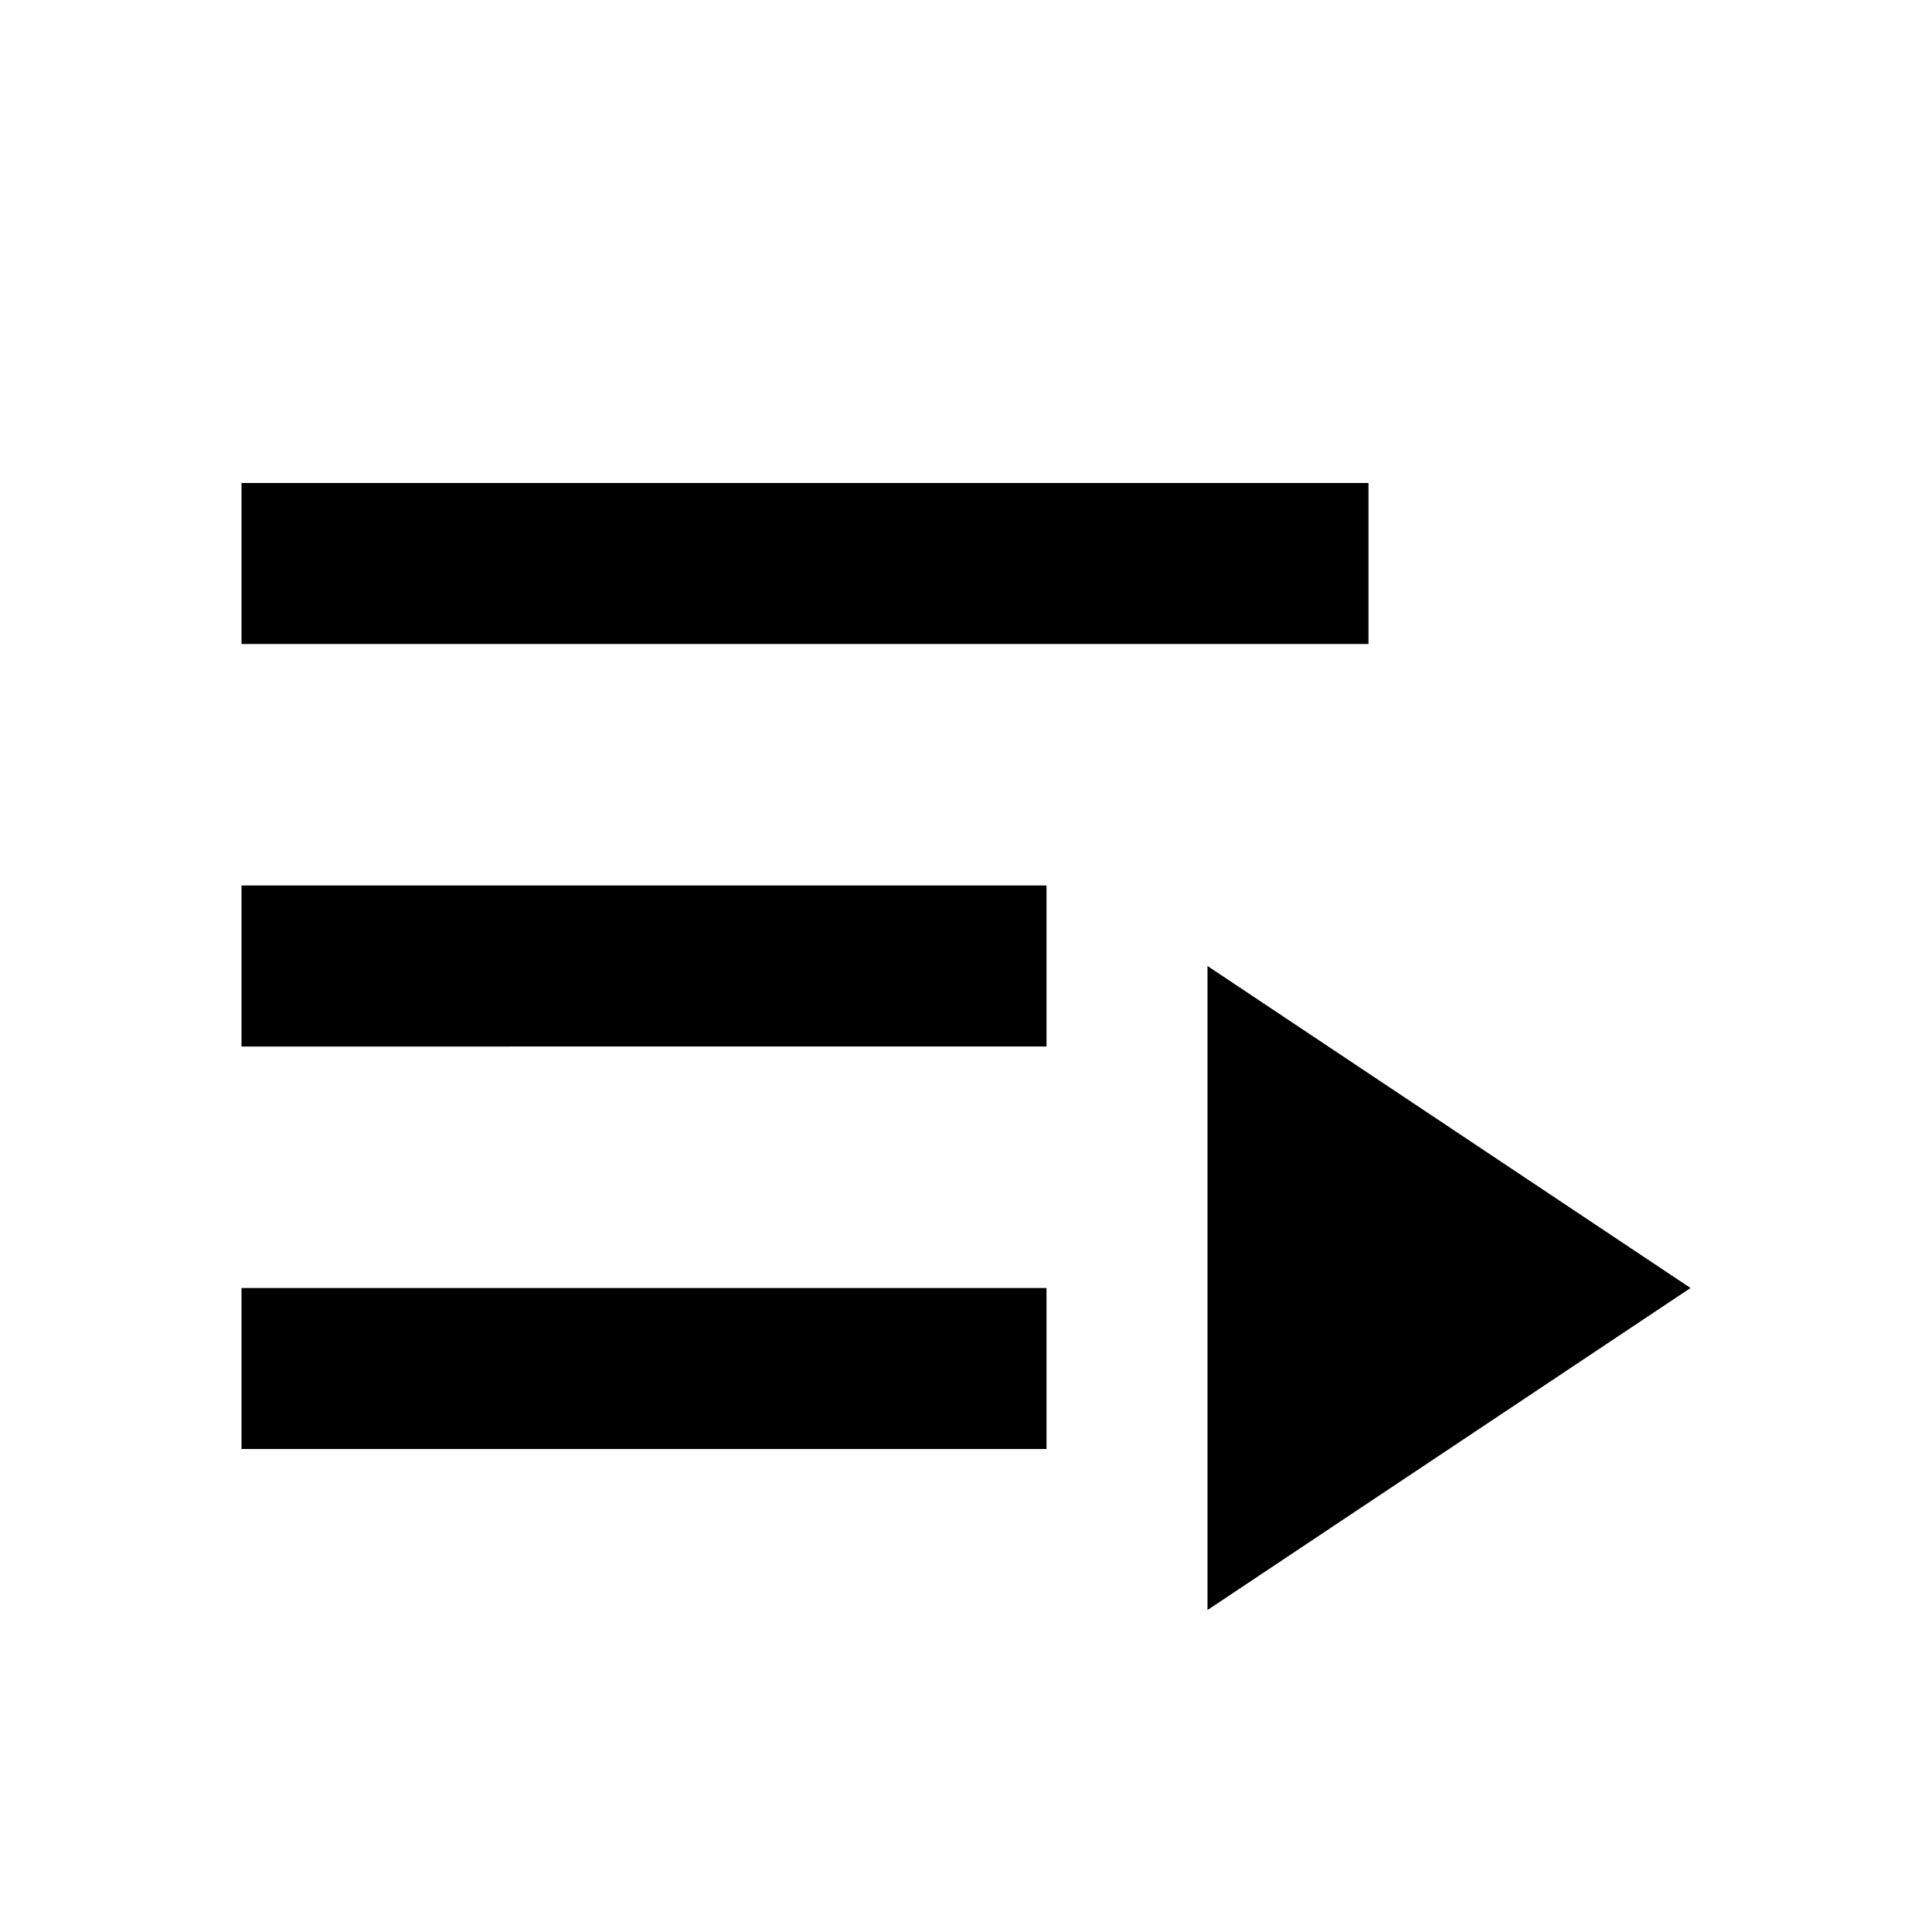 <svg xmlns="http://www.w3.org/2000/svg" width="24" height="24"><!--Boxicons v3.0 https://boxicons.com | License  https://docs.boxicons.com/free--><path d="M3 11h10v2H3zm0-5h14v2H3zm0 10h10v2H3zm12 4 6-4-6-4z"/></svg>